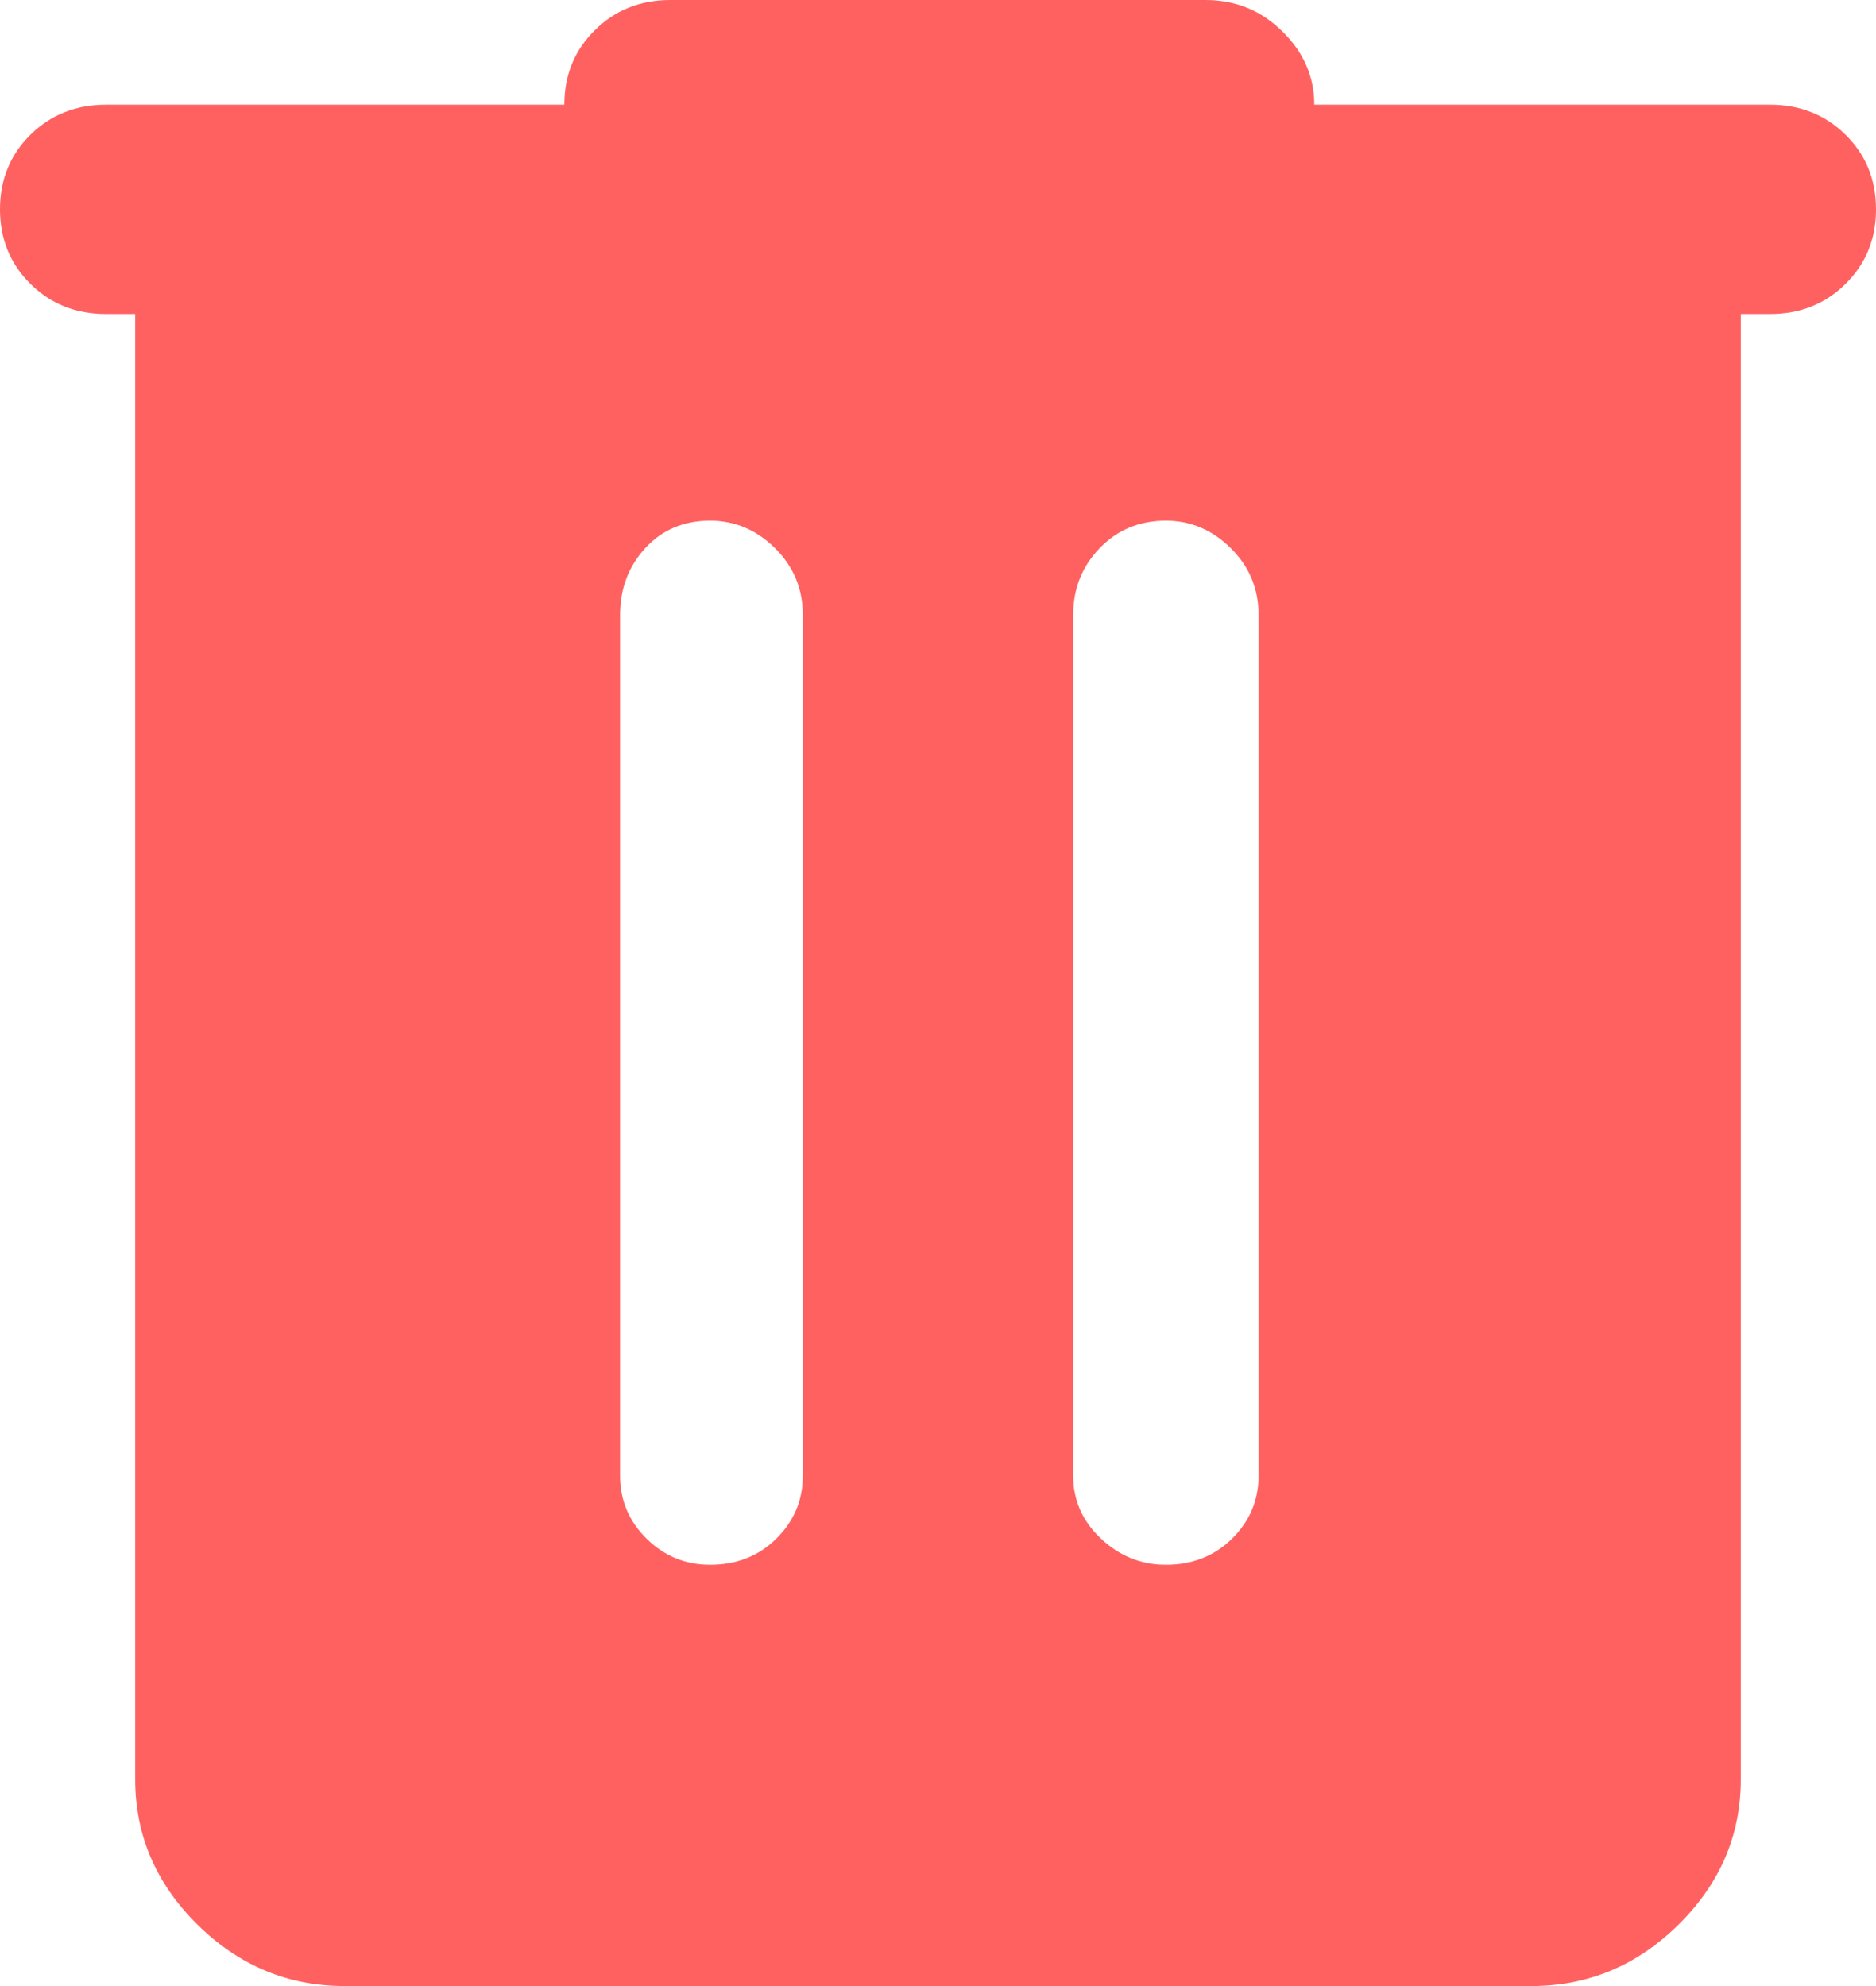 <svg width="17" height="18" viewBox="0 0 17 18" fill="none" xmlns="http://www.w3.org/2000/svg">
<path d="M3.121 18C2.609 18 2.165 17.814 1.789 17.443C1.413 17.071 1.225 16.632 1.225 16.127V2.846H0.96C0.688 2.846 0.46 2.755 0.276 2.573C0.092 2.391 0 2.166 0 1.897C0 1.628 0.092 1.403 0.276 1.221C0.46 1.04 0.688 0.949 0.96 0.949H5.114C5.114 0.68 5.206 0.455 5.391 0.273C5.575 0.091 5.803 0 6.075 0H10.925C11.197 0 11.429 0.095 11.621 0.285C11.814 0.474 11.91 0.696 11.91 0.949H16.04C16.312 0.949 16.54 1.04 16.724 1.221C16.908 1.403 17 1.628 17 1.897C17 2.166 16.908 2.391 16.724 2.573C16.54 2.755 16.312 2.846 16.04 2.846H15.775V16.127C15.775 16.632 15.587 17.071 15.211 17.443C14.835 17.814 14.391 18 13.879 18H3.121ZM5.619 13.376C5.619 13.597 5.699 13.787 5.859 13.945C6.019 14.103 6.211 14.182 6.435 14.182C6.675 14.182 6.875 14.103 7.035 13.945C7.195 13.787 7.275 13.597 7.275 13.376V5.573C7.275 5.336 7.191 5.134 7.023 4.968C6.855 4.802 6.659 4.719 6.435 4.719C6.195 4.719 5.999 4.802 5.847 4.968C5.695 5.134 5.619 5.336 5.619 5.573V13.376ZM9.725 13.376C9.725 13.597 9.809 13.787 9.977 13.945C10.145 14.103 10.341 14.182 10.565 14.182C10.805 14.182 11.005 14.103 11.165 13.945C11.325 13.787 11.405 13.597 11.405 13.376V5.573C11.405 5.336 11.321 5.134 11.153 4.968C10.985 4.802 10.789 4.719 10.565 4.719C10.325 4.719 10.125 4.802 9.965 4.968C9.805 5.134 9.725 5.336 9.725 5.573V13.376Z" fill="#FF6161"/>
</svg>
